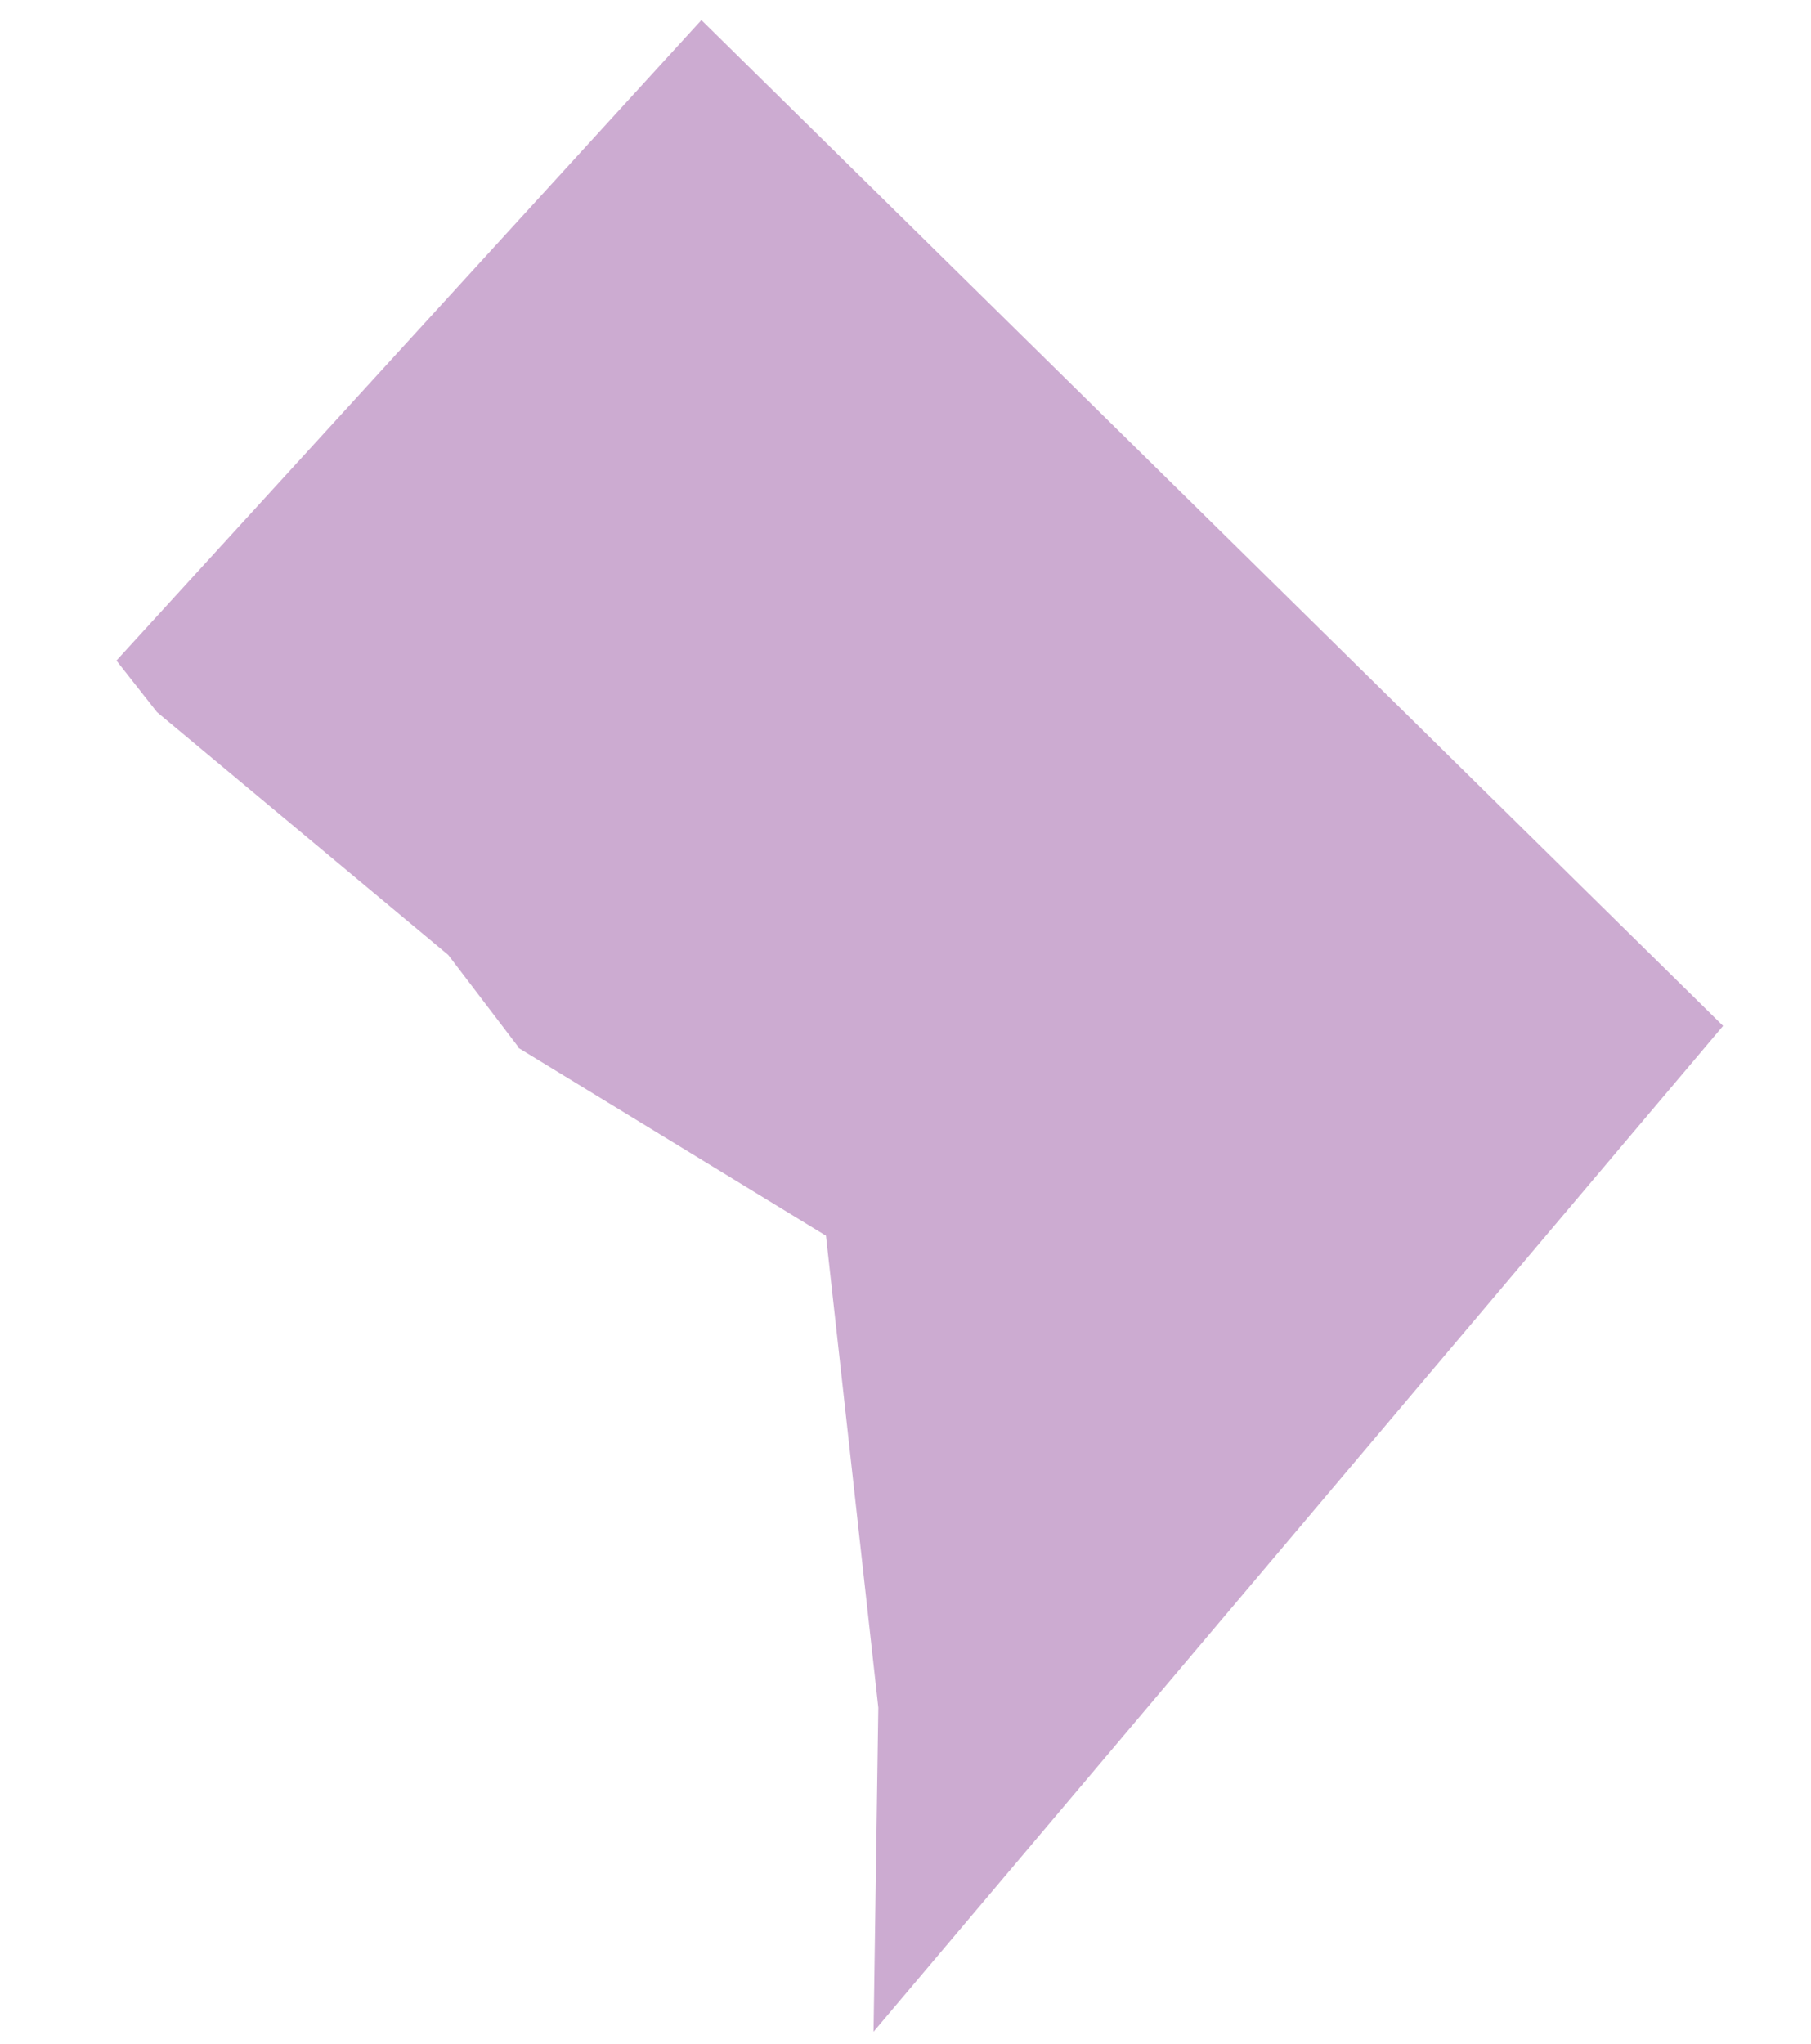 <svg id="Alabama" xmlns="http://www.w3.org/2000/svg" viewBox="0 0 329.59 371.93"><defs><style>.cls-1{fill:#ccabd1;}</style></defs><title>state</title><polygon class="cls-1" points="21.19 120.19 28.58 129.58 81.58 173.76 94.33 190.5 94.33 190.65 150.32 224.84 159.85 310.71 158.98 369.68 313.59 186.66 127.65 3.65 21.19 120.19"/></svg>